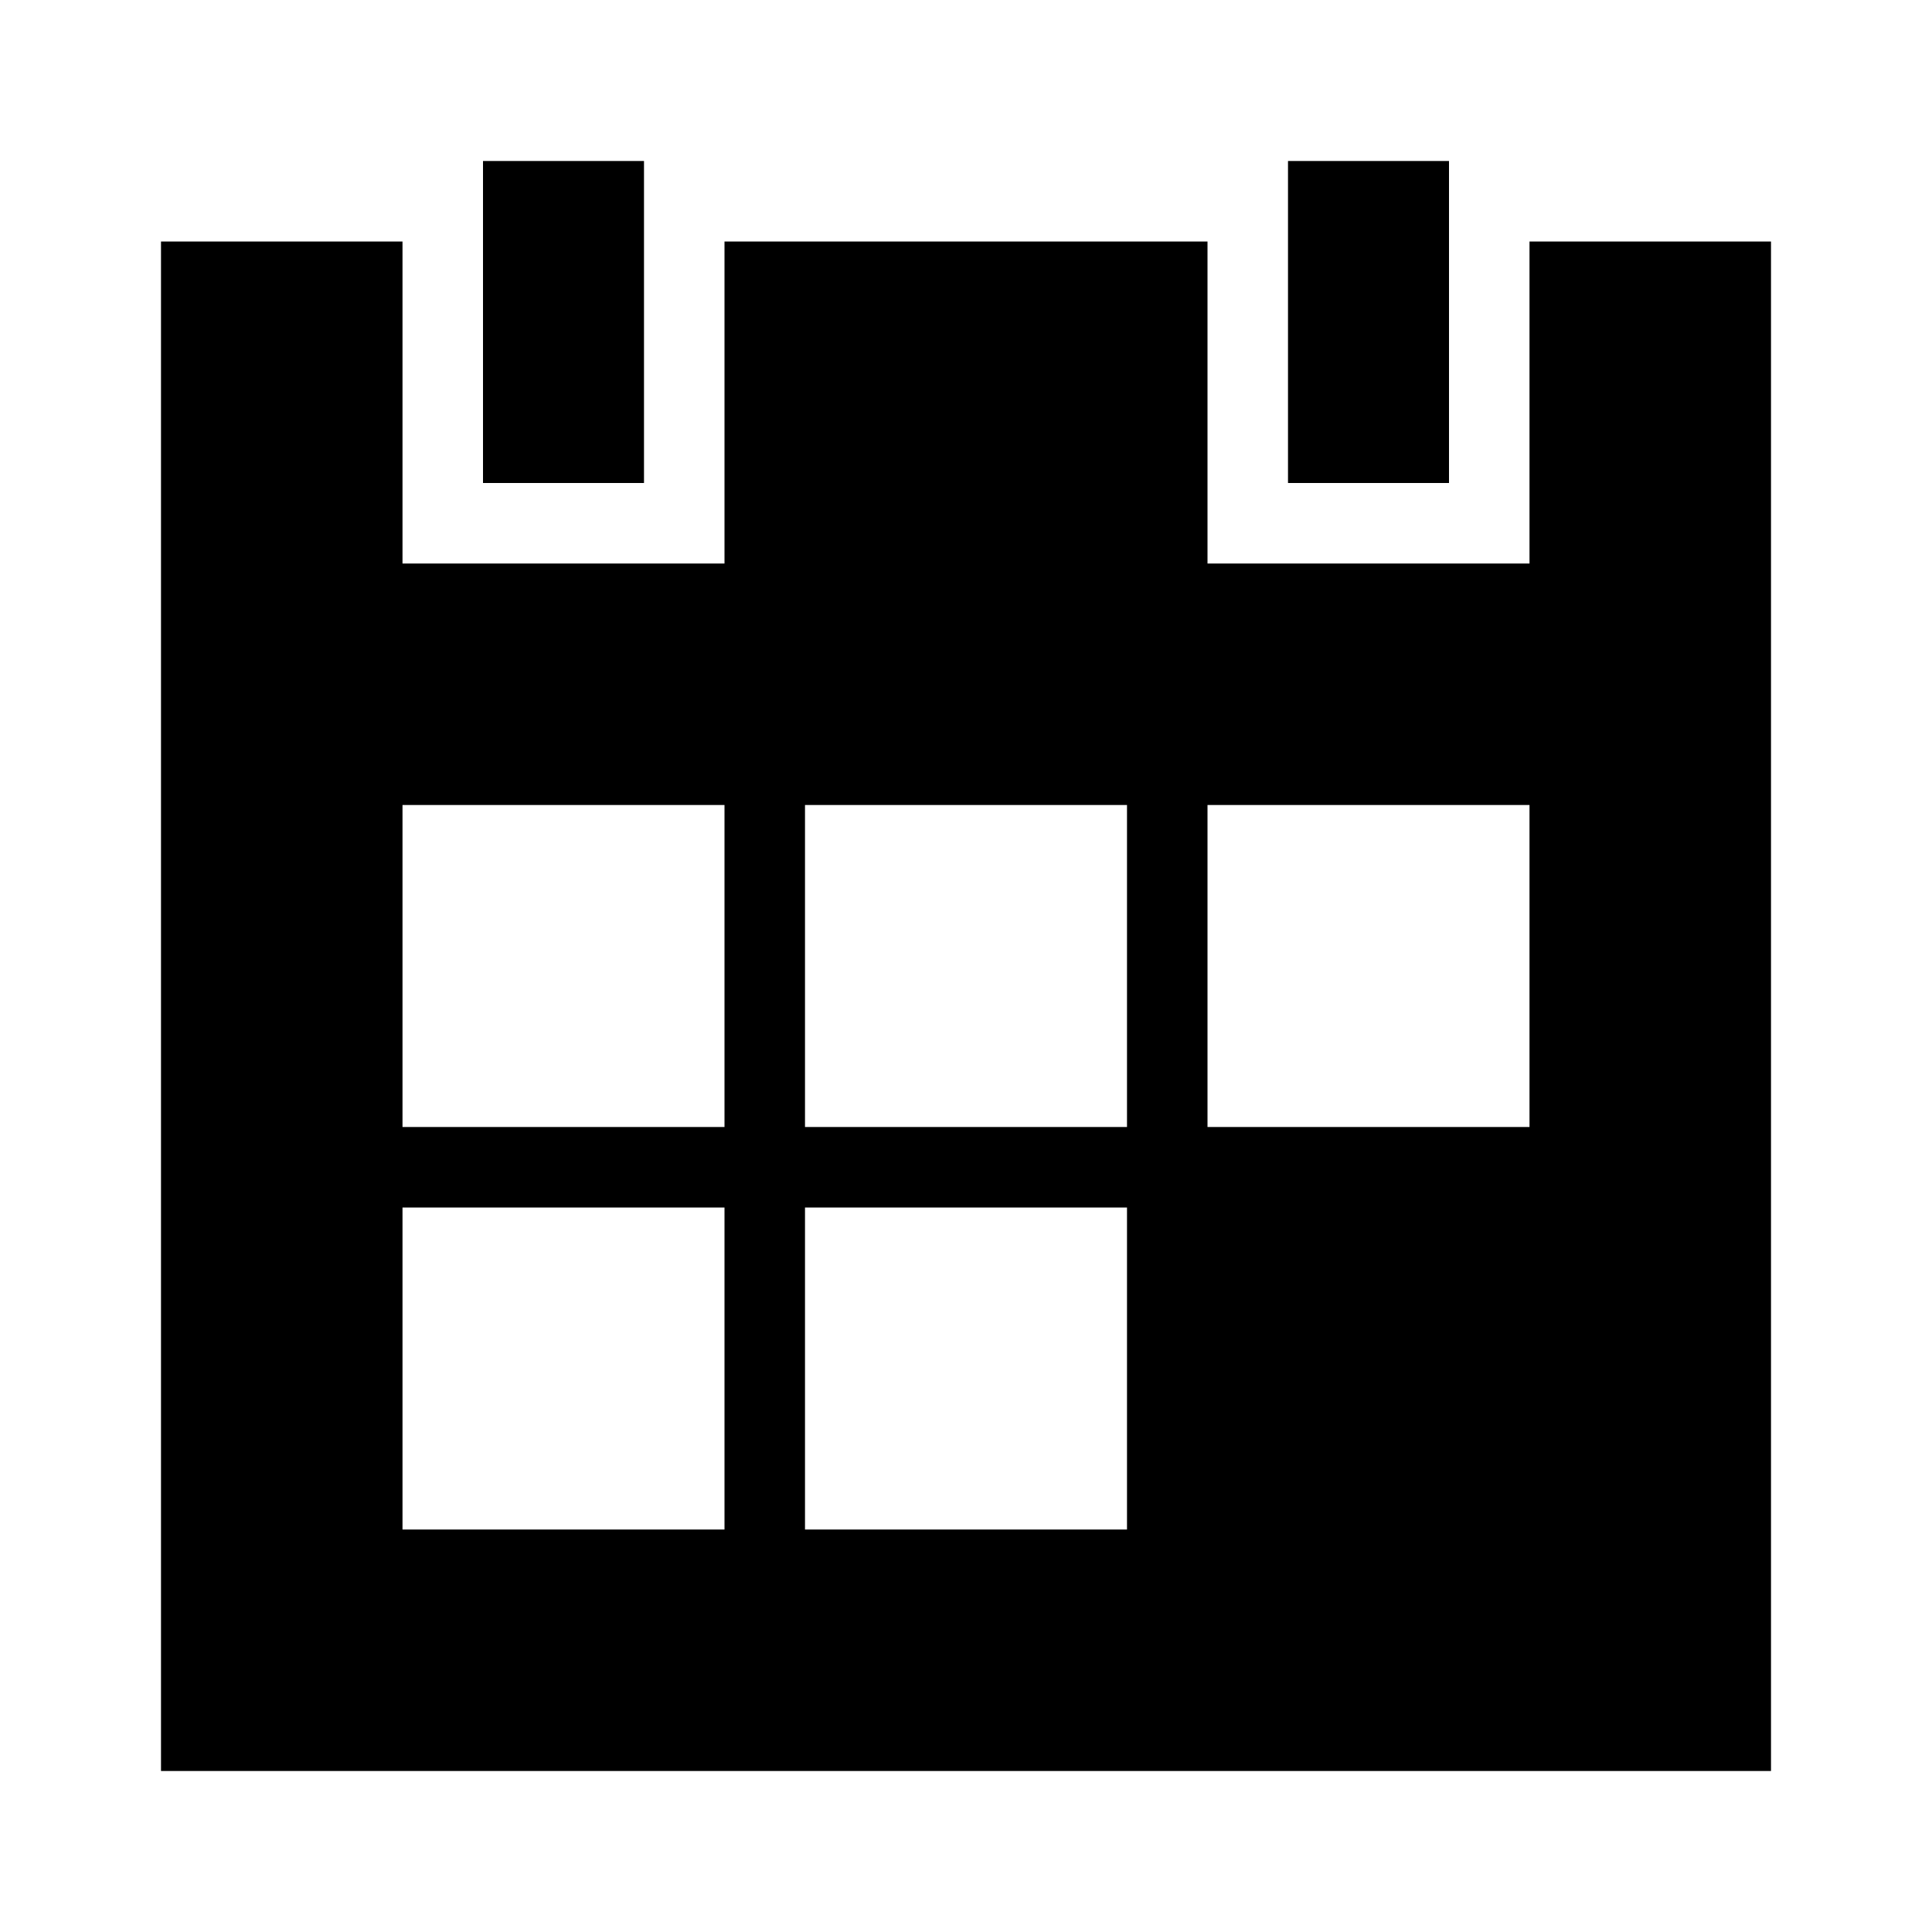 <svg xmlns="http://www.w3.org/2000/svg" viewBox="0 0 24 24"><title>cobalt_icons</title><rect width="24" height="24" style="fill:none"/><rect x="6" y="2" width="2" height="4"/><rect x="16" y="2" width="2" height="4"/><path d="M19,3V7H15V3H9V7H5V3H2V22H22V3ZM9,19H5V15H9Zm0-5H5V10H9Zm5,5H10V15h4Zm0-5H10V10h4Zm5,0H15V10h4Z" style="fill-rule:evenodd"/></svg>